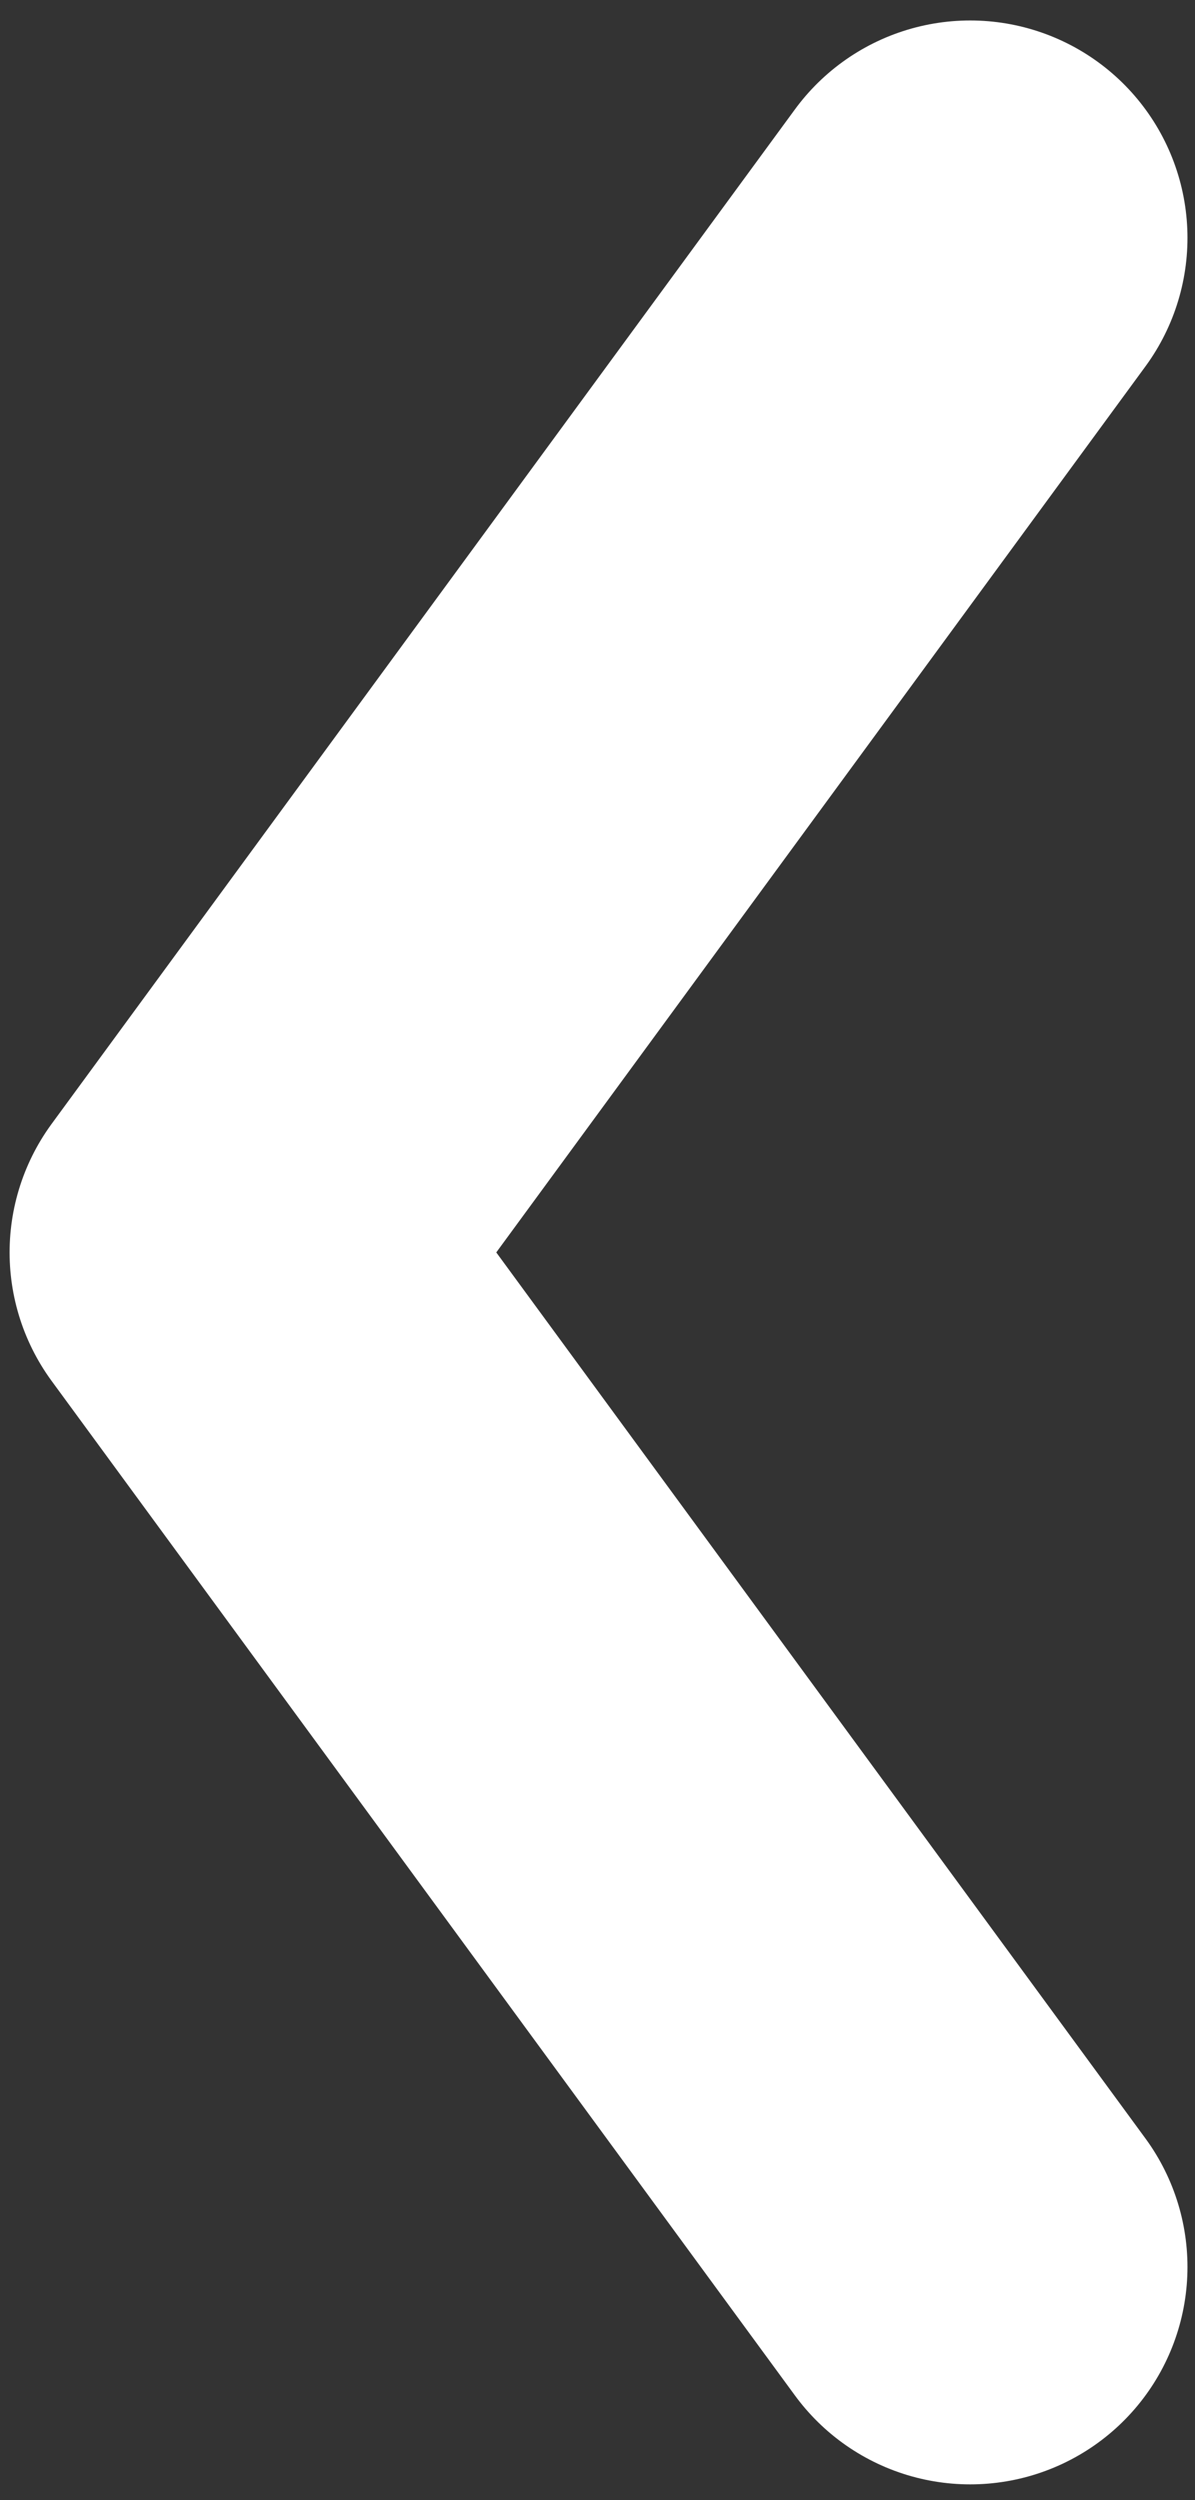 <svg width="33" height="69" viewBox="0 0 33 69" fill="none" xmlns="http://www.w3.org/2000/svg">
<rect x="0" y="0" width="33" height="69" fill="#333333" stroke="none"/>
<path d="M26.792 6.565L6.265 34.565L26.792 62.565" stroke="white" stroke-width="12" stroke-linecap="round" stroke-linejoin="round"/>
</svg>
